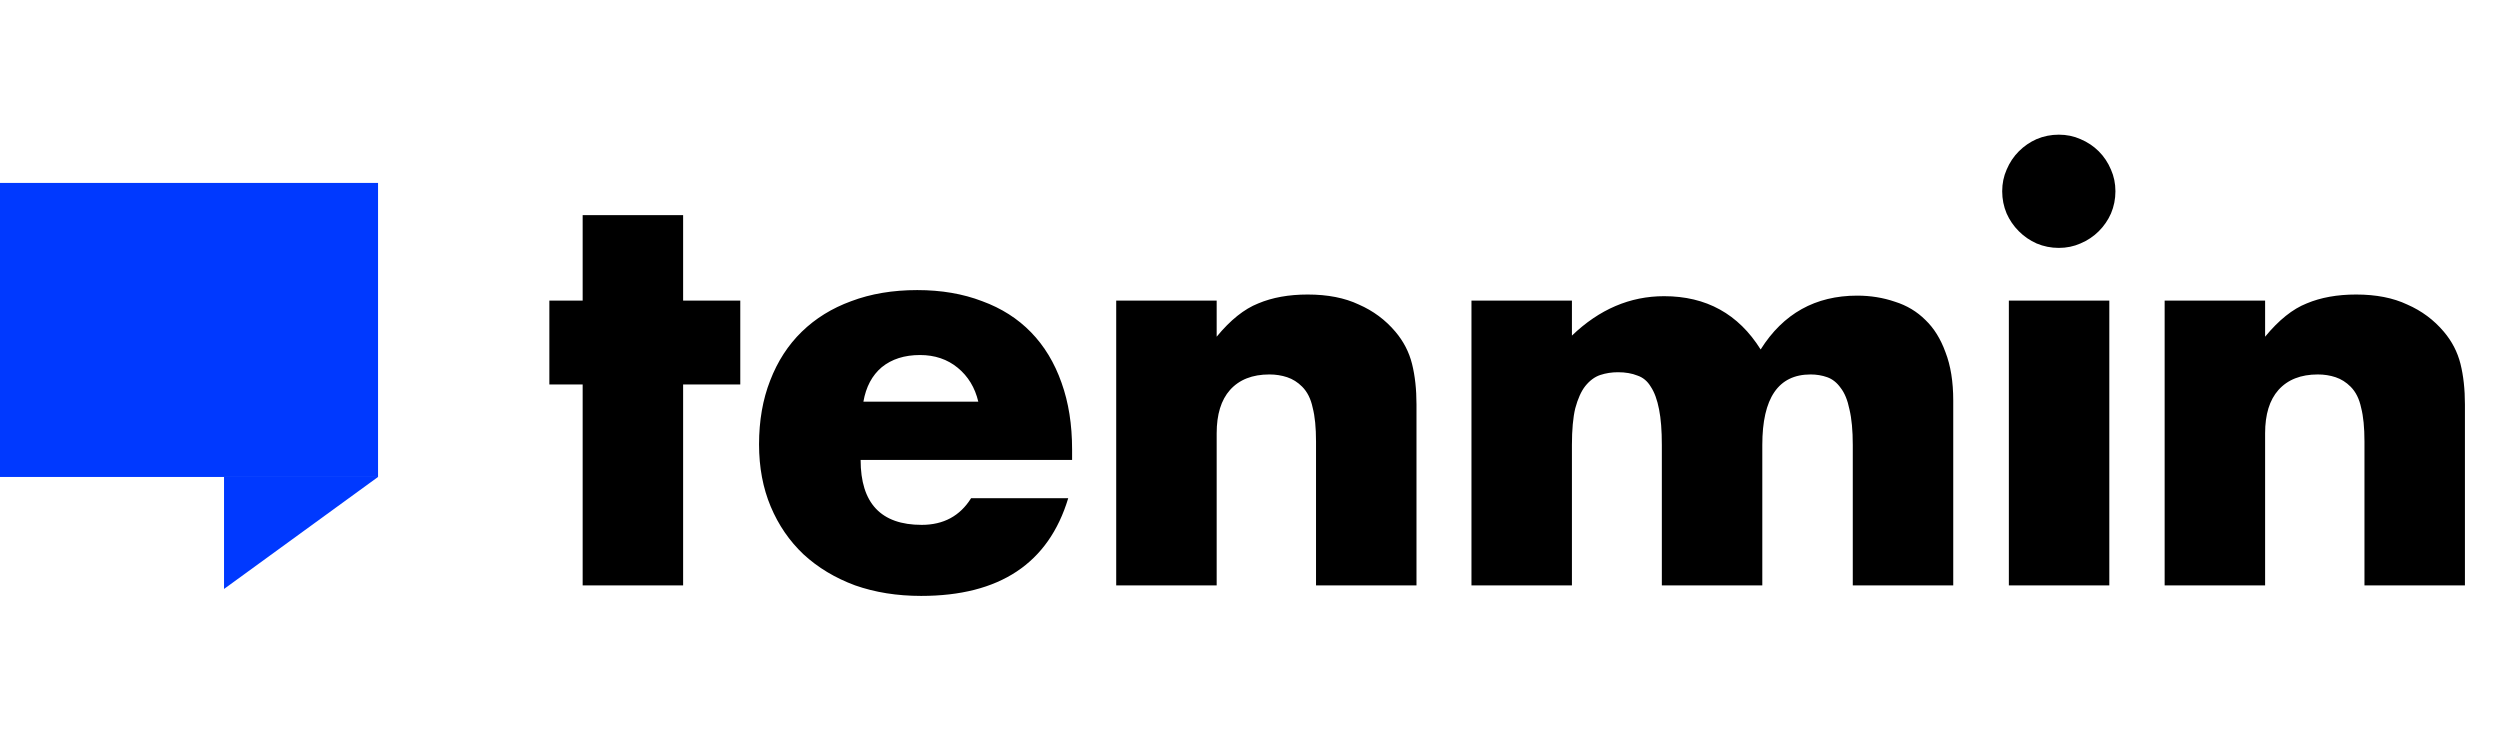 <svg width="205" height="60" viewBox="0 0 205 60" fill="none" xmlns="http://www.w3.org/2000/svg">
<path d="M56.016 31.524V48H47.778V31.524H45.047V24.651H47.778V17.642H56.016V24.651H60.703V31.524H56.016ZM80.22 32.935C79.947 31.782 79.386 30.857 78.536 30.159C77.687 29.461 76.655 29.112 75.441 29.112C74.167 29.112 73.12 29.446 72.301 30.113C71.512 30.781 71.011 31.721 70.799 32.935H80.22ZM70.571 37.714C70.571 41.264 72.24 43.039 75.578 43.039C77.368 43.039 78.718 42.311 79.629 40.854H87.594C85.985 46.195 81.965 48.865 75.532 48.865C73.56 48.865 71.755 48.577 70.116 48C68.478 47.393 67.067 46.544 65.883 45.451C64.731 44.359 63.835 43.054 63.198 41.537C62.561 40.02 62.242 38.321 62.242 36.44C62.242 34.498 62.546 32.753 63.153 31.206C63.76 29.628 64.624 28.293 65.747 27.2C66.87 26.108 68.22 25.273 69.798 24.697C71.406 24.09 73.211 23.787 75.214 23.787C77.186 23.787 78.961 24.09 80.539 24.697C82.117 25.273 83.452 26.123 84.544 27.246C85.636 28.369 86.471 29.749 87.047 31.387C87.624 32.996 87.912 34.816 87.912 36.849V37.714H70.571ZM91.529 24.651H99.767V27.61C100.889 26.244 102.027 25.334 103.18 24.879C104.333 24.394 105.683 24.151 107.231 24.151C108.869 24.151 110.265 24.424 111.418 24.97C112.601 25.486 113.603 26.229 114.422 27.2C115.09 27.989 115.545 28.869 115.787 29.84C116.03 30.811 116.152 31.919 116.152 33.163V48H107.914V36.212C107.914 35.059 107.823 34.133 107.64 33.436C107.489 32.707 107.2 32.131 106.776 31.706C106.412 31.342 106.002 31.084 105.547 30.932C105.092 30.781 104.606 30.705 104.09 30.705C102.695 30.705 101.617 31.13 100.859 31.979C100.131 32.798 99.767 33.982 99.767 35.529V48H91.529V24.651ZM120.66 24.651H128.898V27.519C131.143 25.365 133.662 24.287 136.453 24.287C139.912 24.287 142.552 25.744 144.373 28.657C146.224 25.713 148.863 24.242 152.292 24.242C153.384 24.242 154.416 24.409 155.387 24.742C156.358 25.046 157.192 25.547 157.89 26.244C158.588 26.912 159.134 27.792 159.529 28.884C159.954 29.977 160.166 31.297 160.166 32.844V48H151.928V36.485C151.928 35.302 151.837 34.331 151.655 33.572C151.503 32.814 151.261 32.222 150.927 31.797C150.623 31.372 150.259 31.084 149.834 30.932C149.41 30.781 148.954 30.705 148.469 30.705C145.829 30.705 144.509 32.632 144.509 36.485V48H136.271V36.485C136.271 35.302 136.196 34.331 136.044 33.572C135.892 32.783 135.665 32.161 135.361 31.706C135.088 31.251 134.724 30.948 134.269 30.796C133.814 30.614 133.283 30.523 132.676 30.523C132.16 30.523 131.674 30.599 131.219 30.75C130.764 30.902 130.355 31.206 129.99 31.661C129.657 32.085 129.384 32.692 129.171 33.481C128.989 34.24 128.898 35.241 128.898 36.485V48H120.66V24.651ZM172.964 24.651V48H164.726V24.651H172.964ZM164.18 15.685C164.18 15.048 164.301 14.457 164.544 13.91C164.787 13.334 165.12 12.833 165.545 12.408C165.97 11.984 166.455 11.65 167.002 11.407C167.578 11.164 168.185 11.043 168.822 11.043C169.459 11.043 170.051 11.164 170.597 11.407C171.174 11.65 171.674 11.984 172.099 12.408C172.524 12.833 172.858 13.334 173.1 13.91C173.343 14.457 173.465 15.048 173.465 15.685C173.465 16.323 173.343 16.929 173.1 17.506C172.858 18.052 172.524 18.538 172.099 18.962C171.674 19.387 171.174 19.721 170.597 19.964C170.051 20.206 169.459 20.328 168.822 20.328C168.185 20.328 167.578 20.206 167.002 19.964C166.455 19.721 165.97 19.387 165.545 18.962C165.12 18.538 164.787 18.052 164.544 17.506C164.301 16.929 164.18 16.323 164.18 15.685ZM177.501 24.651H185.739V27.61C186.862 26.244 187.999 25.334 189.152 24.879C190.305 24.394 191.656 24.151 193.203 24.151C194.842 24.151 196.237 24.424 197.39 24.97C198.574 25.486 199.575 26.229 200.394 27.2C201.062 27.989 201.517 28.869 201.76 29.84C202.002 30.811 202.124 31.919 202.124 33.163V48H193.886V36.212C193.886 35.059 193.795 34.133 193.613 33.436C193.461 32.707 193.173 32.131 192.748 31.706C192.384 31.342 191.974 31.084 191.519 30.932C191.064 30.781 190.579 30.705 190.063 30.705C188.667 30.705 187.59 31.13 186.831 31.979C186.103 32.798 185.739 33.982 185.739 35.529V48H177.501V24.651Z" fill="black"/>
<rect y="15" width="31" height="24.111" fill="#0039FF"/>
<path d="M31 39.109H18.37V48.295L31 39.109Z" fill="#0039FF"/>
</svg>
